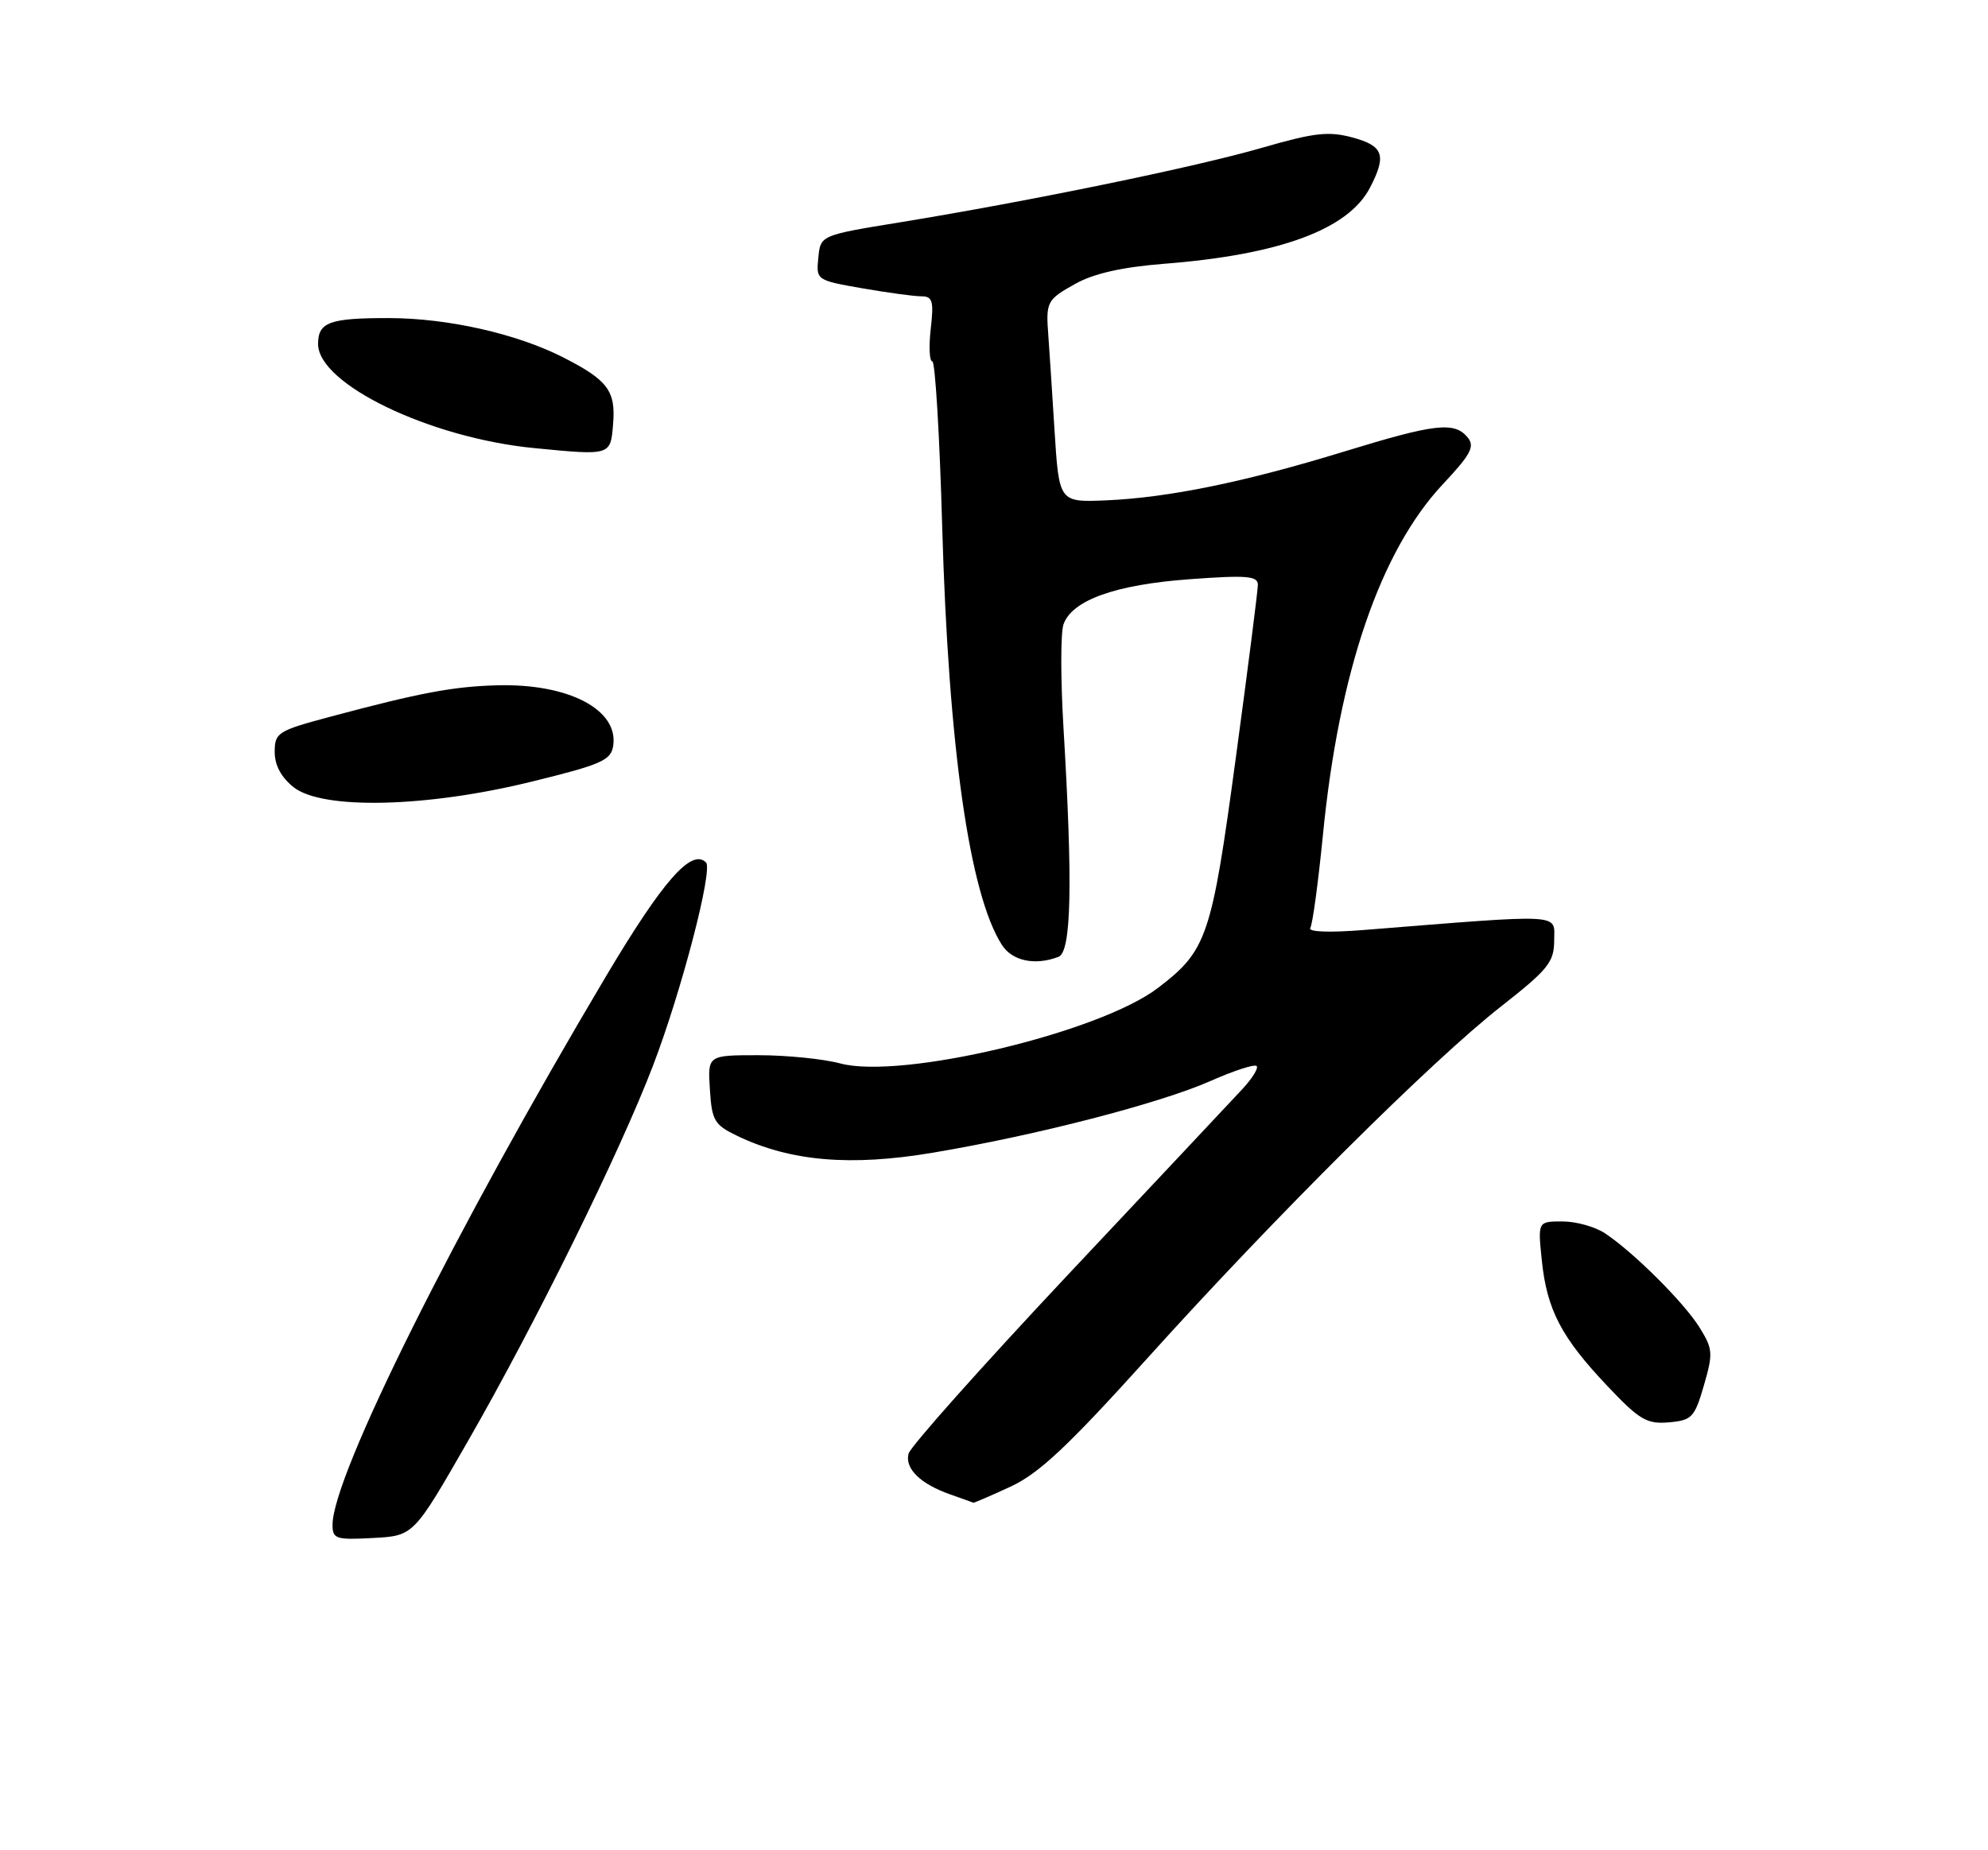 <?xml version="1.0" encoding="UTF-8" standalone="no"?>
<!DOCTYPE svg PUBLIC "-//W3C//DTD SVG 1.1//EN" "http://www.w3.org/Graphics/SVG/1.1/DTD/svg11.dtd" >
<svg xmlns="http://www.w3.org/2000/svg" xmlns:xlink="http://www.w3.org/1999/xlink" version="1.1" viewBox="0 0 275 256">
 <g >
 <path fill="currentColor"
d=" M 64.67 199.50 C 74.04 183.20 85.81 159.31 90.36 147.37 C 94.30 137.05 98.65 120.32 97.66 119.33 C 95.66 117.33 91.67 121.89 83.78 135.16 C 62.91 170.29 46.00 204.22 46.00 210.97 C 46.00 212.93 46.46 213.08 51.60 212.80 C 57.21 212.50 57.21 212.50 64.67 199.50 Z  M 139.80 205.69 C 143.74 203.86 147.73 200.11 158.75 187.89 C 176.33 168.38 198.06 146.76 207.62 139.27 C 214.17 134.13 214.98 133.13 214.99 130.11 C 215.00 126.35 216.67 126.44 188.59 128.68 C 183.89 129.06 180.92 128.94 181.25 128.40 C 181.57 127.89 182.35 122.10 183.00 115.52 C 185.22 92.96 190.92 76.28 199.56 67.03 C 203.49 62.84 204.05 61.77 203.01 60.51 C 201.18 58.31 198.53 58.61 185.96 62.47 C 172.19 66.70 161.62 68.86 153.00 69.23 C 146.50 69.50 146.50 69.50 145.87 59.50 C 145.53 54.00 145.14 48.15 145.02 46.50 C 144.66 41.75 144.79 41.48 148.75 39.27 C 151.31 37.84 155.21 36.96 161.00 36.50 C 177.04 35.25 186.53 31.74 189.52 25.95 C 191.84 21.47 191.38 20.18 187.08 19.02 C 183.78 18.13 181.78 18.36 174.60 20.44 C 165.45 23.10 142.45 27.83 124.50 30.76 C 113.50 32.55 113.50 32.55 113.20 35.66 C 112.89 38.75 112.93 38.78 119.28 39.89 C 122.79 40.50 126.47 41.00 127.46 41.00 C 129.00 41.00 129.19 41.65 128.75 45.50 C 128.47 47.98 128.57 50.00 128.97 50.00 C 129.36 50.00 129.98 60.24 130.33 72.75 C 131.20 103.37 134.10 123.75 138.60 130.75 C 140.03 132.97 143.19 133.63 146.42 132.39 C 148.21 131.71 148.41 122.33 147.10 100.50 C 146.71 93.90 146.71 87.56 147.11 86.40 C 148.27 83.05 154.28 80.89 164.58 80.14 C 172.48 79.56 174.00 79.69 174.00 80.91 C 174.00 81.71 172.62 92.52 170.94 104.93 C 167.59 129.68 166.97 131.51 160.17 136.70 C 152.06 142.89 124.67 149.40 116.24 147.14 C 113.89 146.51 108.80 146.00 104.93 146.00 C 97.89 146.00 97.89 146.00 98.20 150.75 C 98.47 155.06 98.82 155.64 102.00 157.17 C 109.34 160.69 117.65 161.41 129.04 159.49 C 143.35 157.09 160.39 152.68 167.45 149.57 C 170.67 148.14 173.54 147.21 173.83 147.50 C 174.12 147.79 173.20 149.25 171.79 150.76 C 170.39 152.27 159.54 163.82 147.68 176.43 C 135.83 189.05 125.93 200.16 125.68 201.13 C 125.14 203.20 127.32 205.33 131.50 206.79 C 133.15 207.37 134.57 207.88 134.65 207.92 C 134.73 207.96 137.05 206.96 139.80 205.69 Z  M 235.70 191.69 C 236.99 187.25 236.94 186.65 235.11 183.69 C 232.96 180.23 226.00 173.29 222.03 170.65 C 220.67 169.74 218.02 169.00 216.14 169.00 C 212.72 169.00 212.72 169.00 213.28 174.39 C 213.98 181.21 215.97 185.03 222.32 191.74 C 226.78 196.46 227.79 197.06 230.84 196.80 C 234.04 196.52 234.41 196.13 235.70 191.69 Z  M 73.50 108.16 C 83.28 105.76 84.54 105.20 84.83 103.14 C 85.54 98.16 78.61 94.56 68.80 94.82 C 62.72 94.98 58.13 95.84 45.75 99.15 C 38.41 101.11 38.00 101.37 38.00 104.04 C 38.00 105.89 38.90 107.56 40.63 108.93 C 44.62 112.07 59.00 111.73 73.50 108.16 Z  M 84.81 58.67 C 85.19 54.06 84.07 52.58 77.83 49.41 C 71.41 46.16 61.96 44.03 53.83 44.01 C 45.58 44.00 44.00 44.57 44.00 47.60 C 44.00 53.15 59.47 60.60 73.90 62.00 C 84.52 63.03 84.45 63.06 84.81 58.67 Z "/>
</g>
</svg>